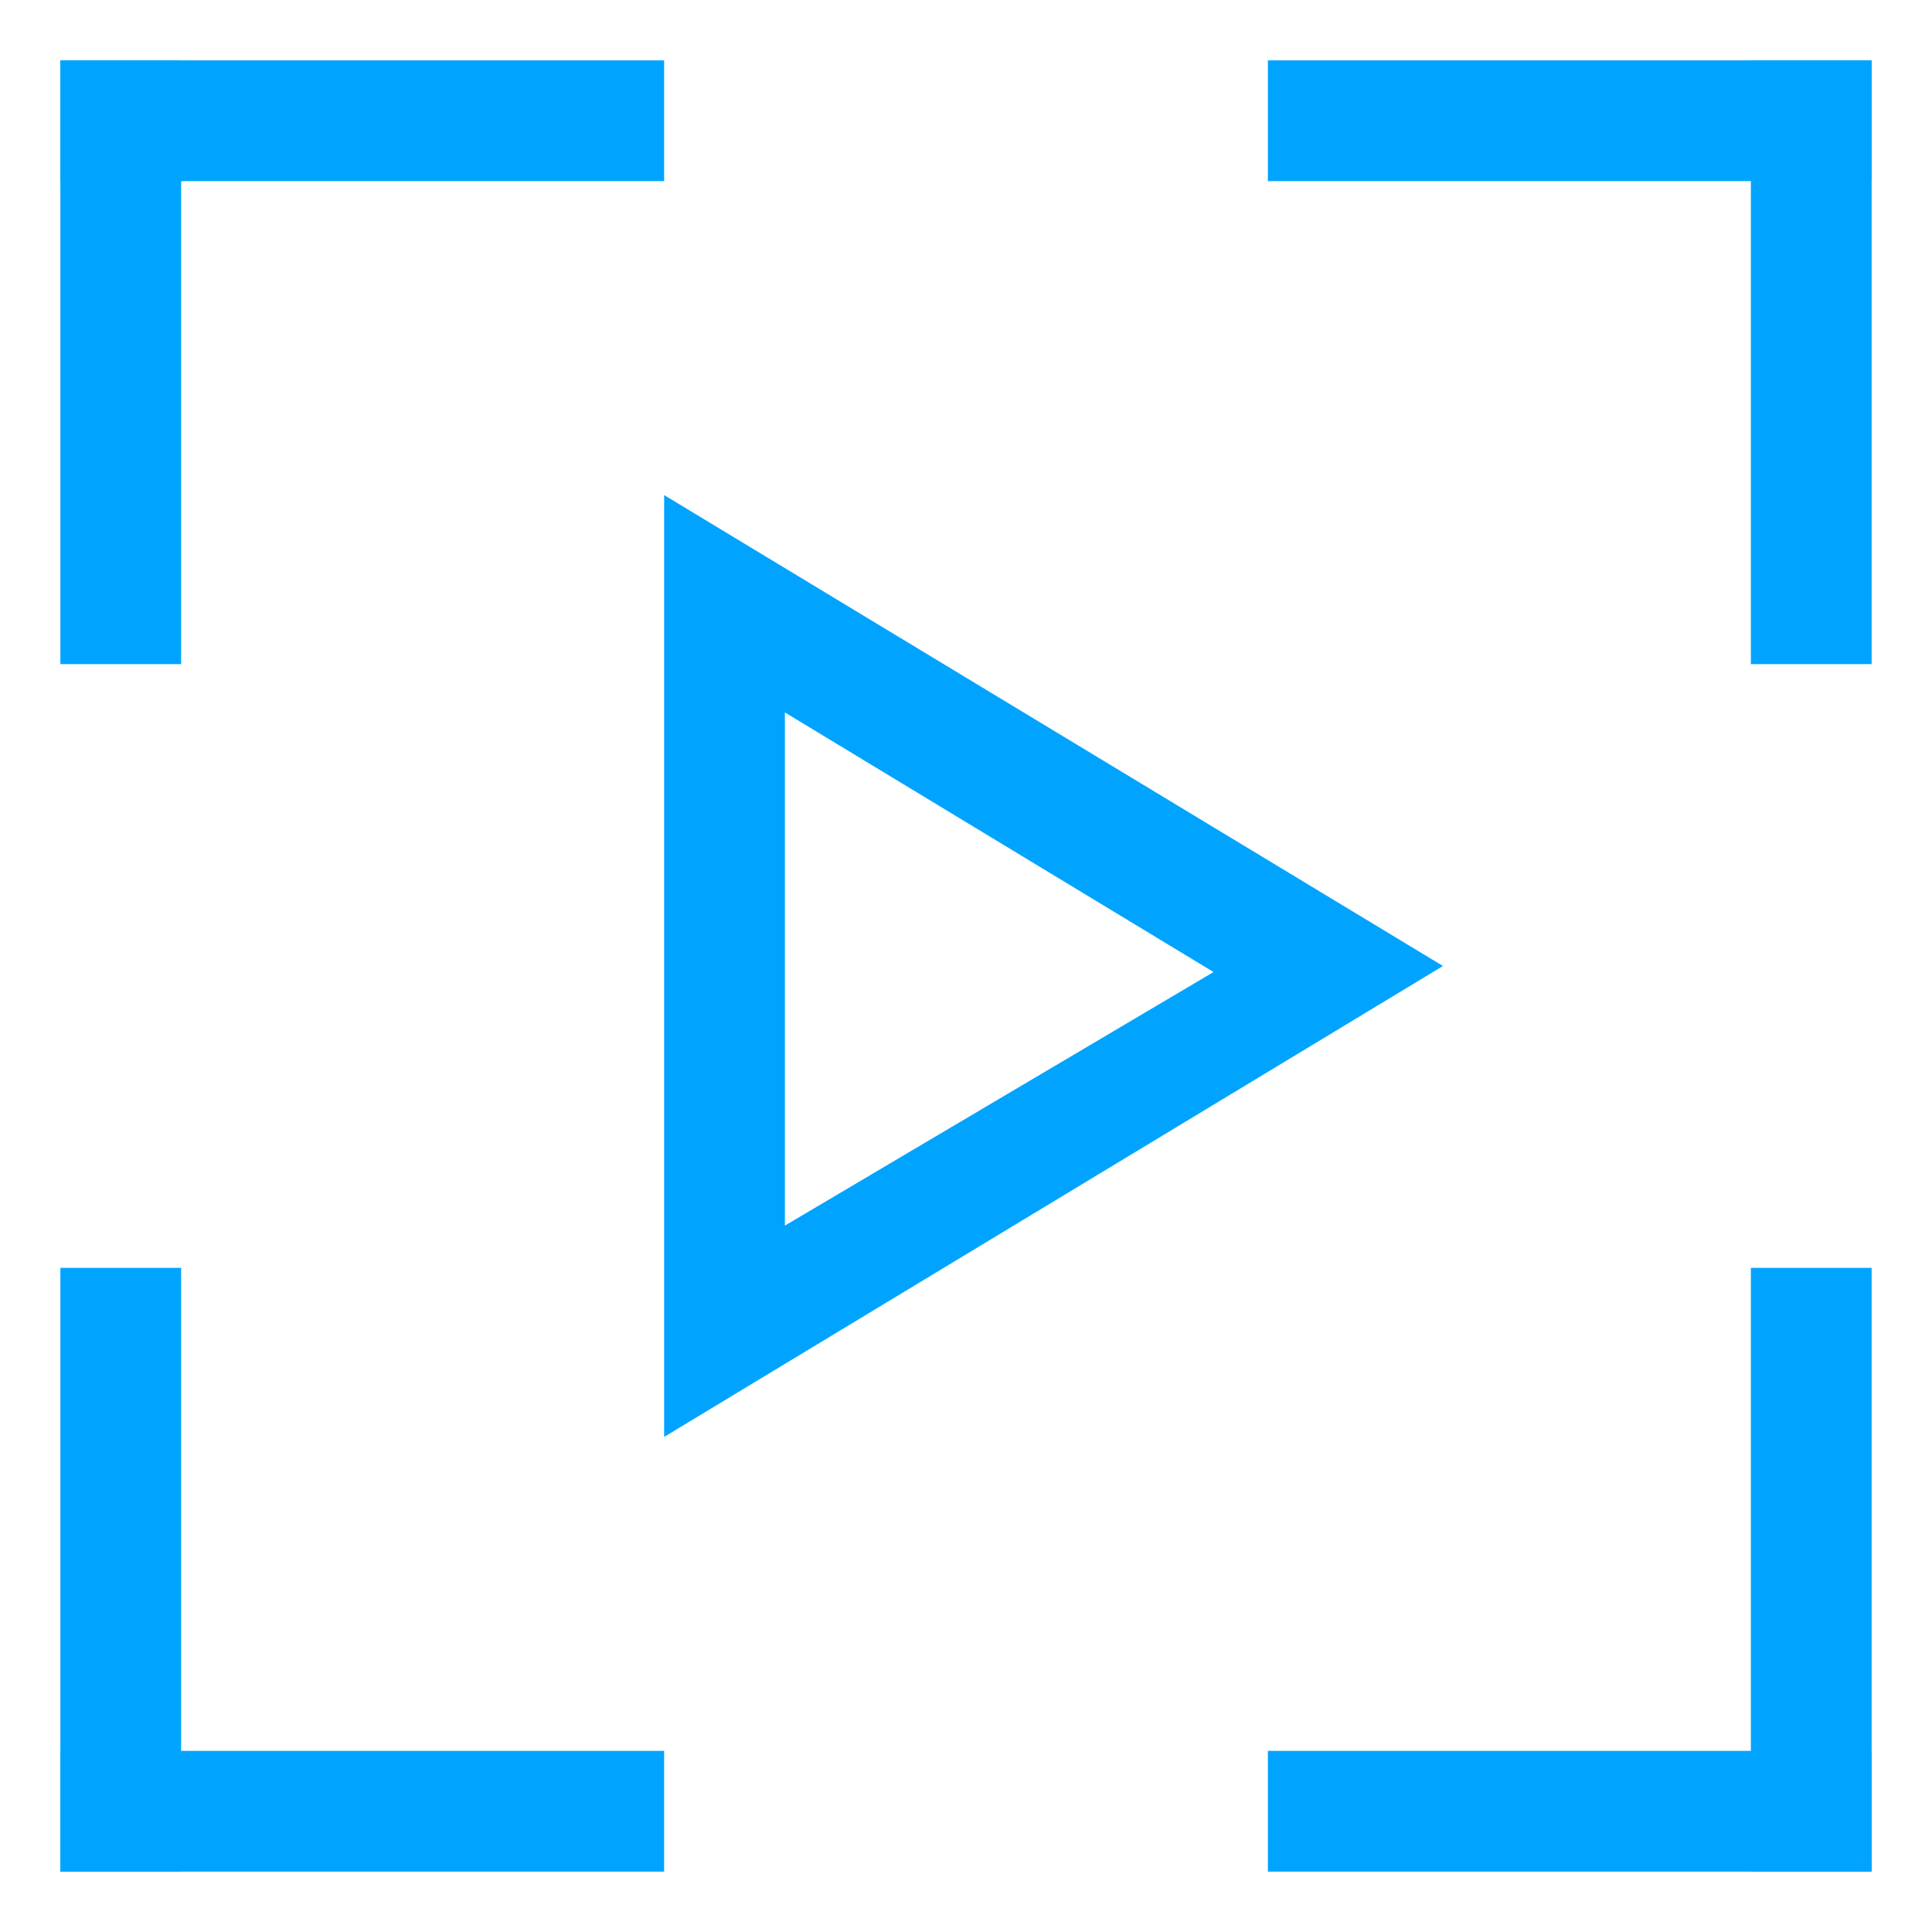 <?xml version="1.0" encoding="utf-8"?>
<!-- Generator: Adobe Illustrator 22.1.0, SVG Export Plug-In . SVG Version: 6.00 Build 0)  -->
<svg version="1.1" id="图层_1" xmlns="http://www.w3.org/2000/svg" xmlns:xlink="http://www.w3.org/1999/xlink" x="0px" y="0px"
	 width="32px" height="32px" viewBox="0 0 32 32" style="enable-background:new 0 0 32 32;" xml:space="preserve">
<style type="text/css">
	.st0{fill:#00A4FF;}
</style>
<g id="Fill-1-path">
	<path class="st0" d="M11,23.8V8.2L23.9,16L11,23.8z M13,11.8v8.5l7.1-4.2L13,11.8z"/>
</g>
<rect x="1" y="1" class="st0" width="10" height="2"/>
<rect x="-3" y="5" transform="matrix(-1.836970e-16 1 -1 -1.836970e-16 8 4)" class="st0" width="10" height="2"/>
<rect x="25" y="5" transform="matrix(-1.836970e-16 1 -1 -1.836970e-16 36 -24)" class="st0" width="10" height="2"/>
<rect x="21" y="1" transform="matrix(-1 -1.224647e-16 1.224647e-16 -1 52 4)" class="st0" width="10" height="2"/>
<rect x="21" y="29" transform="matrix(-1 -1.224647e-16 1.224647e-16 -1 52 60)" class="st0" width="10" height="2"/>
<rect x="25" y="25" transform="matrix(6.123234e-17 -1 1 6.123234e-17 4 56)" class="st0" width="10" height="2"/>
<rect x="-3" y="25" transform="matrix(6.123234e-17 -1 1 6.123234e-17 -24 28)" class="st0" width="10" height="2"/>
<rect x="1" y="29" class="st0" width="10" height="2"/>
</svg>
